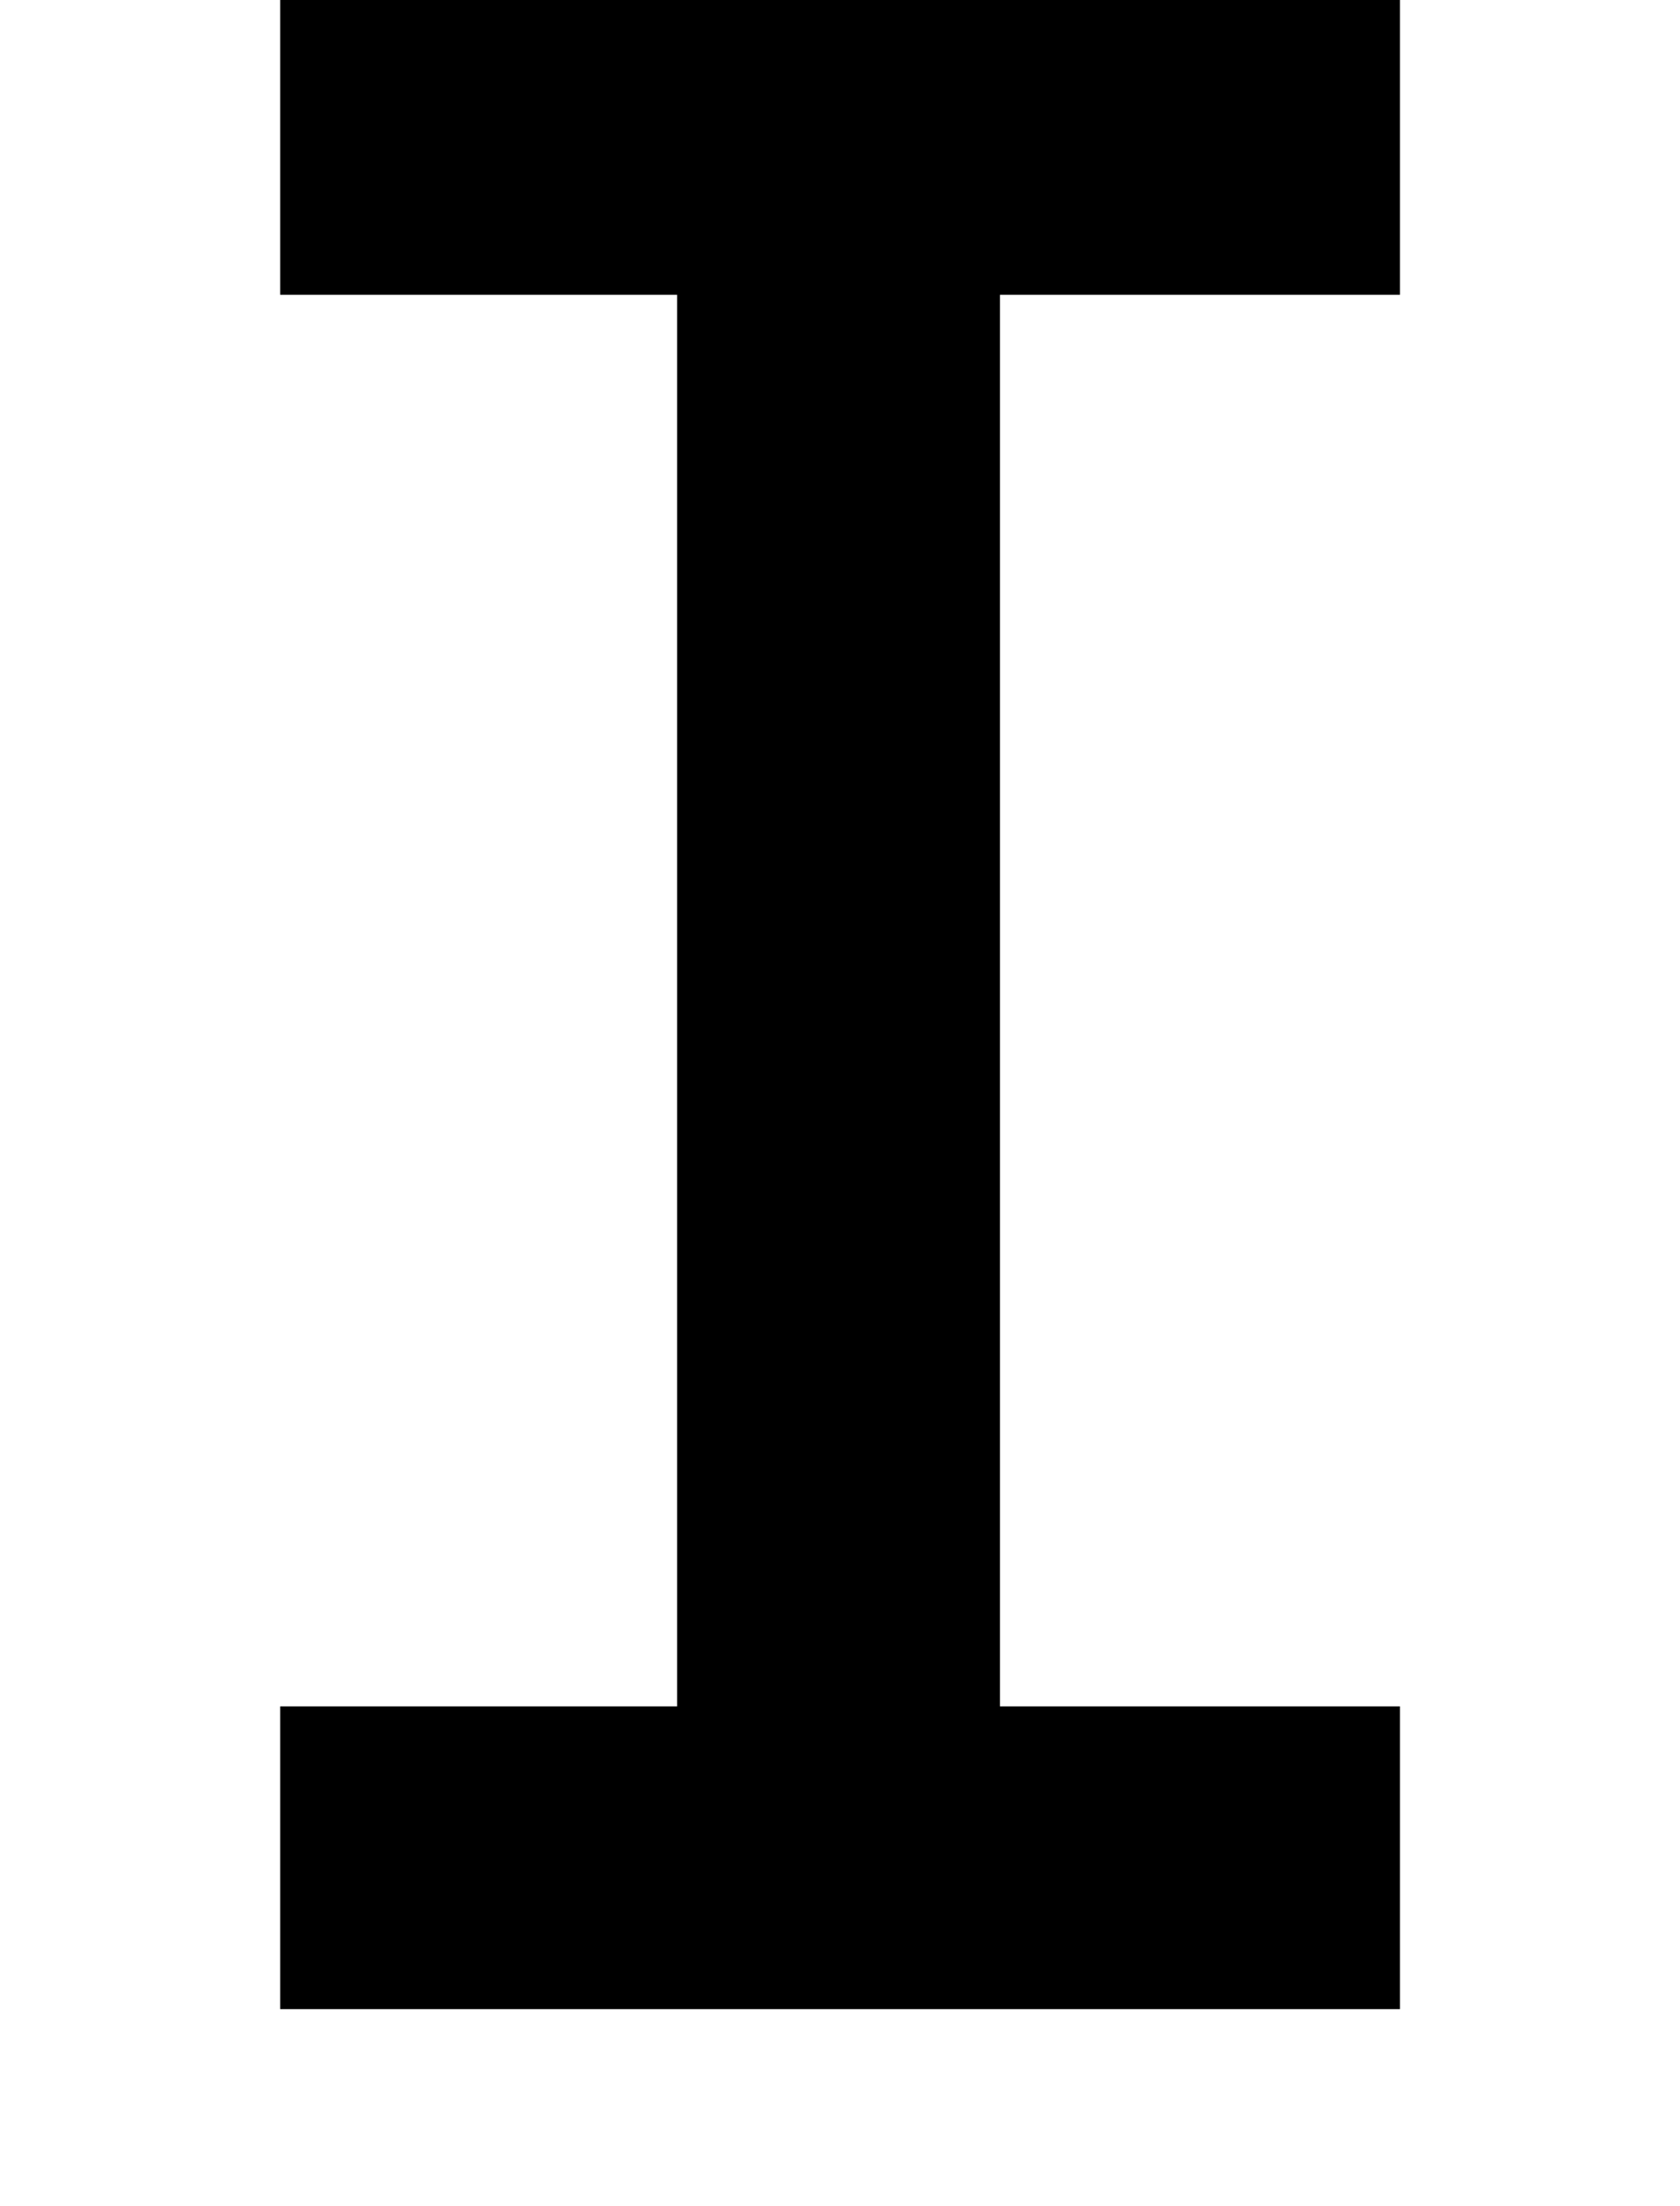 <svg xmlns="http://www.w3.org/2000/svg" viewBox="0 0 15.88 20.84" height="78.75" width="60" version="1.1">
  <g transform="translate(-1.58,-278.082)">
    <g transform="scale(0.972,1.029)">
      <path d="m15.24 272.95h-3.89v12.96h3.89v2.78H4.35v-2.78h3.86v-12.96h-3.86v-2.78H15.24Z"/>
    </g>
  </g>
</svg>